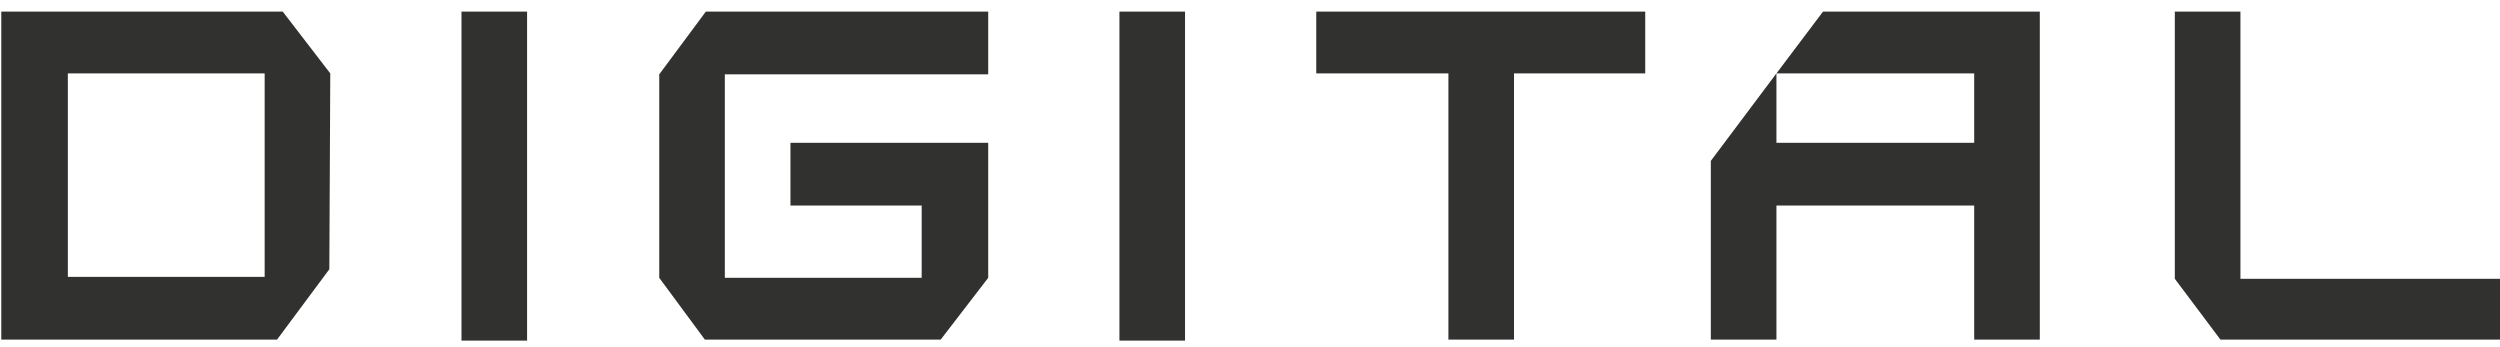 <svg width="209" height="29" viewBox="0 0 209 29" fill="none" xmlns="http://www.w3.org/2000/svg"><path d="M27.61 6.136L23.636.969H.107v27.423H23.16l4.372-5.882.079-16.374zm-5.485 17.01H5.672V6.136h16.453v17.01zM44.064.97H38.58v27.502h5.484V.969zm55.006 0h-5.485v27.502h5.484V.969zM82.615 6.216V.969H59.008l-3.895 5.247v17.01l3.815 5.166h19.713l3.974-5.166V11.939H66.082v5.246h10.97v6.04H60.596V6.216h22.018zM137.541.97h-27.502v5.166h11.048v22.256h5.485V6.136h10.969V.969zM187.3 23.305V.97h-5.485v22.336l3.816 5.087H209v-5.087h-21.7zM152.405.97l-3.895 5.166h16.533v5.803H148.51V6.136l-5.485 7.313v14.943h5.485V17.185h16.533v11.207h5.485V.97h-18.123z" fill="#31312F"/></svg>